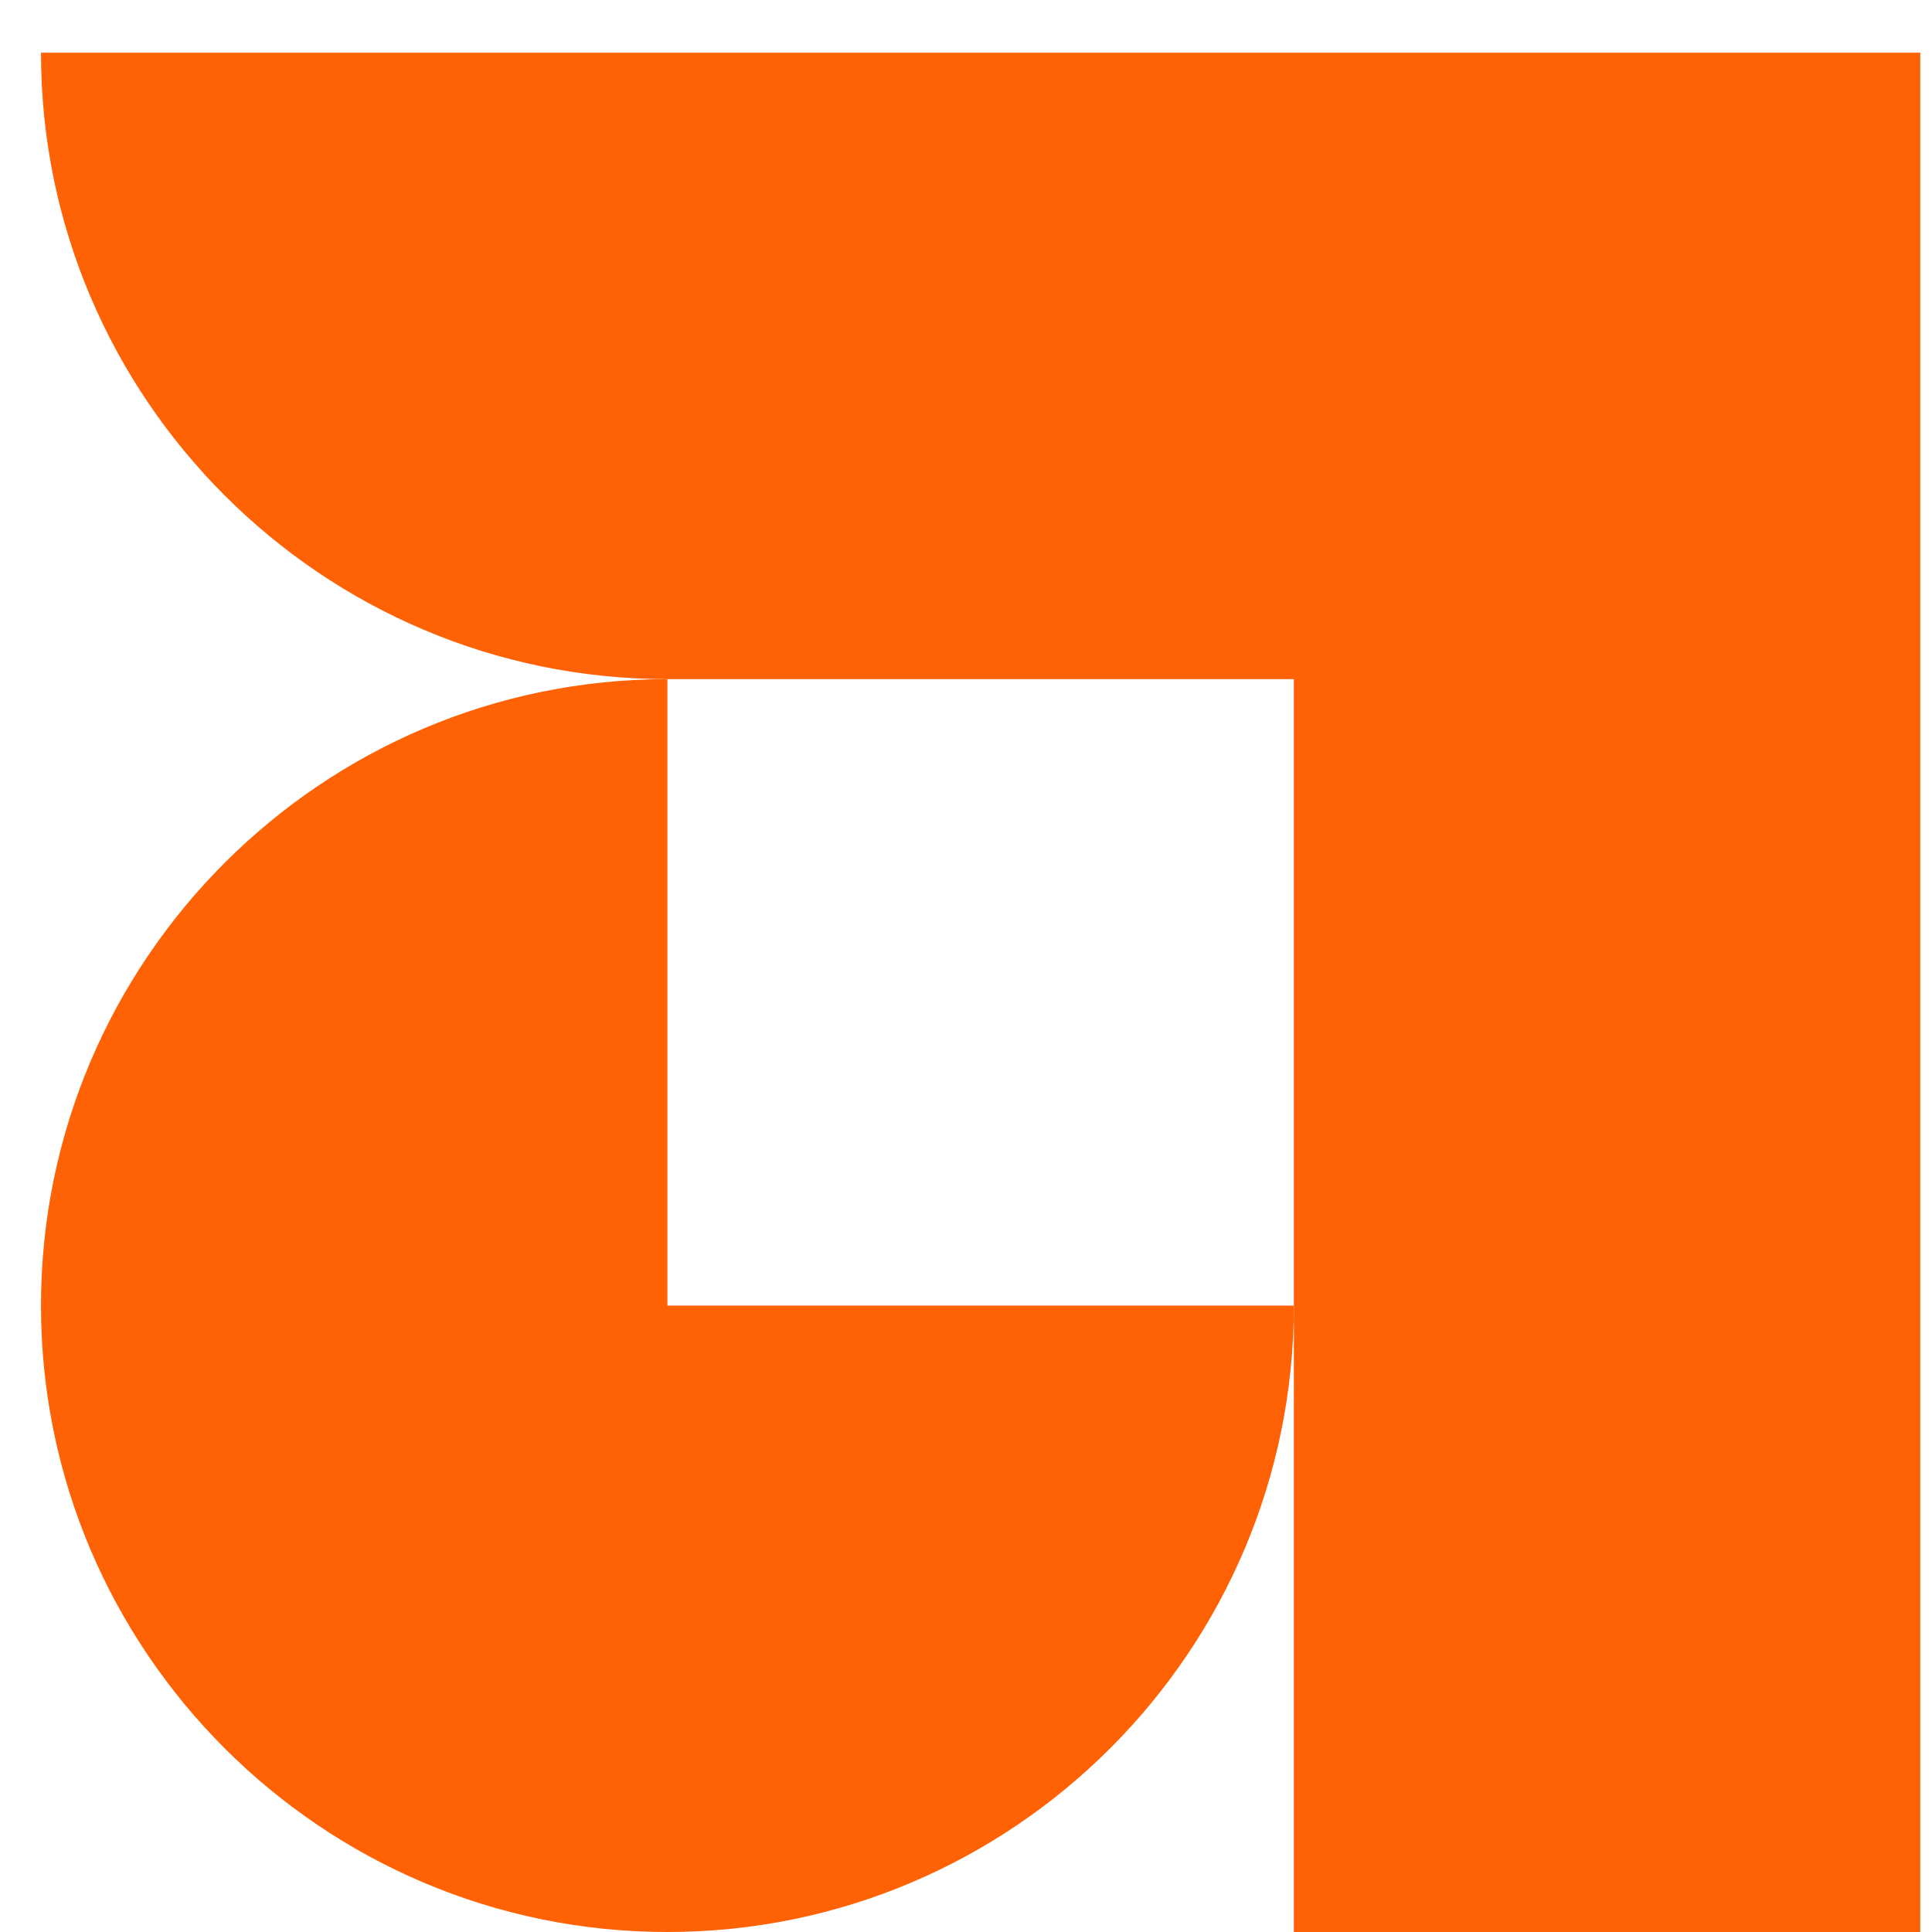<svg width="33" height="33" viewBox="0 0 33 33" fill="none" xmlns="http://www.w3.org/2000/svg">
<path d="M0.7 0.9C0.7 6.8 5.5 11.6 11.4 11.6H22.1V22.3V33H32.8V0.9H0.7Z" fill="#FF6105"/>
<path d="M11.4 11.6C5.5 11.6 0.7 16.4 0.7 22.3C0.7 28.2 5.5 33 11.4 33C17.3 33 22.1 28.2 22.1 22.3H11.4V11.6Z" fill="#FF6105"/>
</svg>